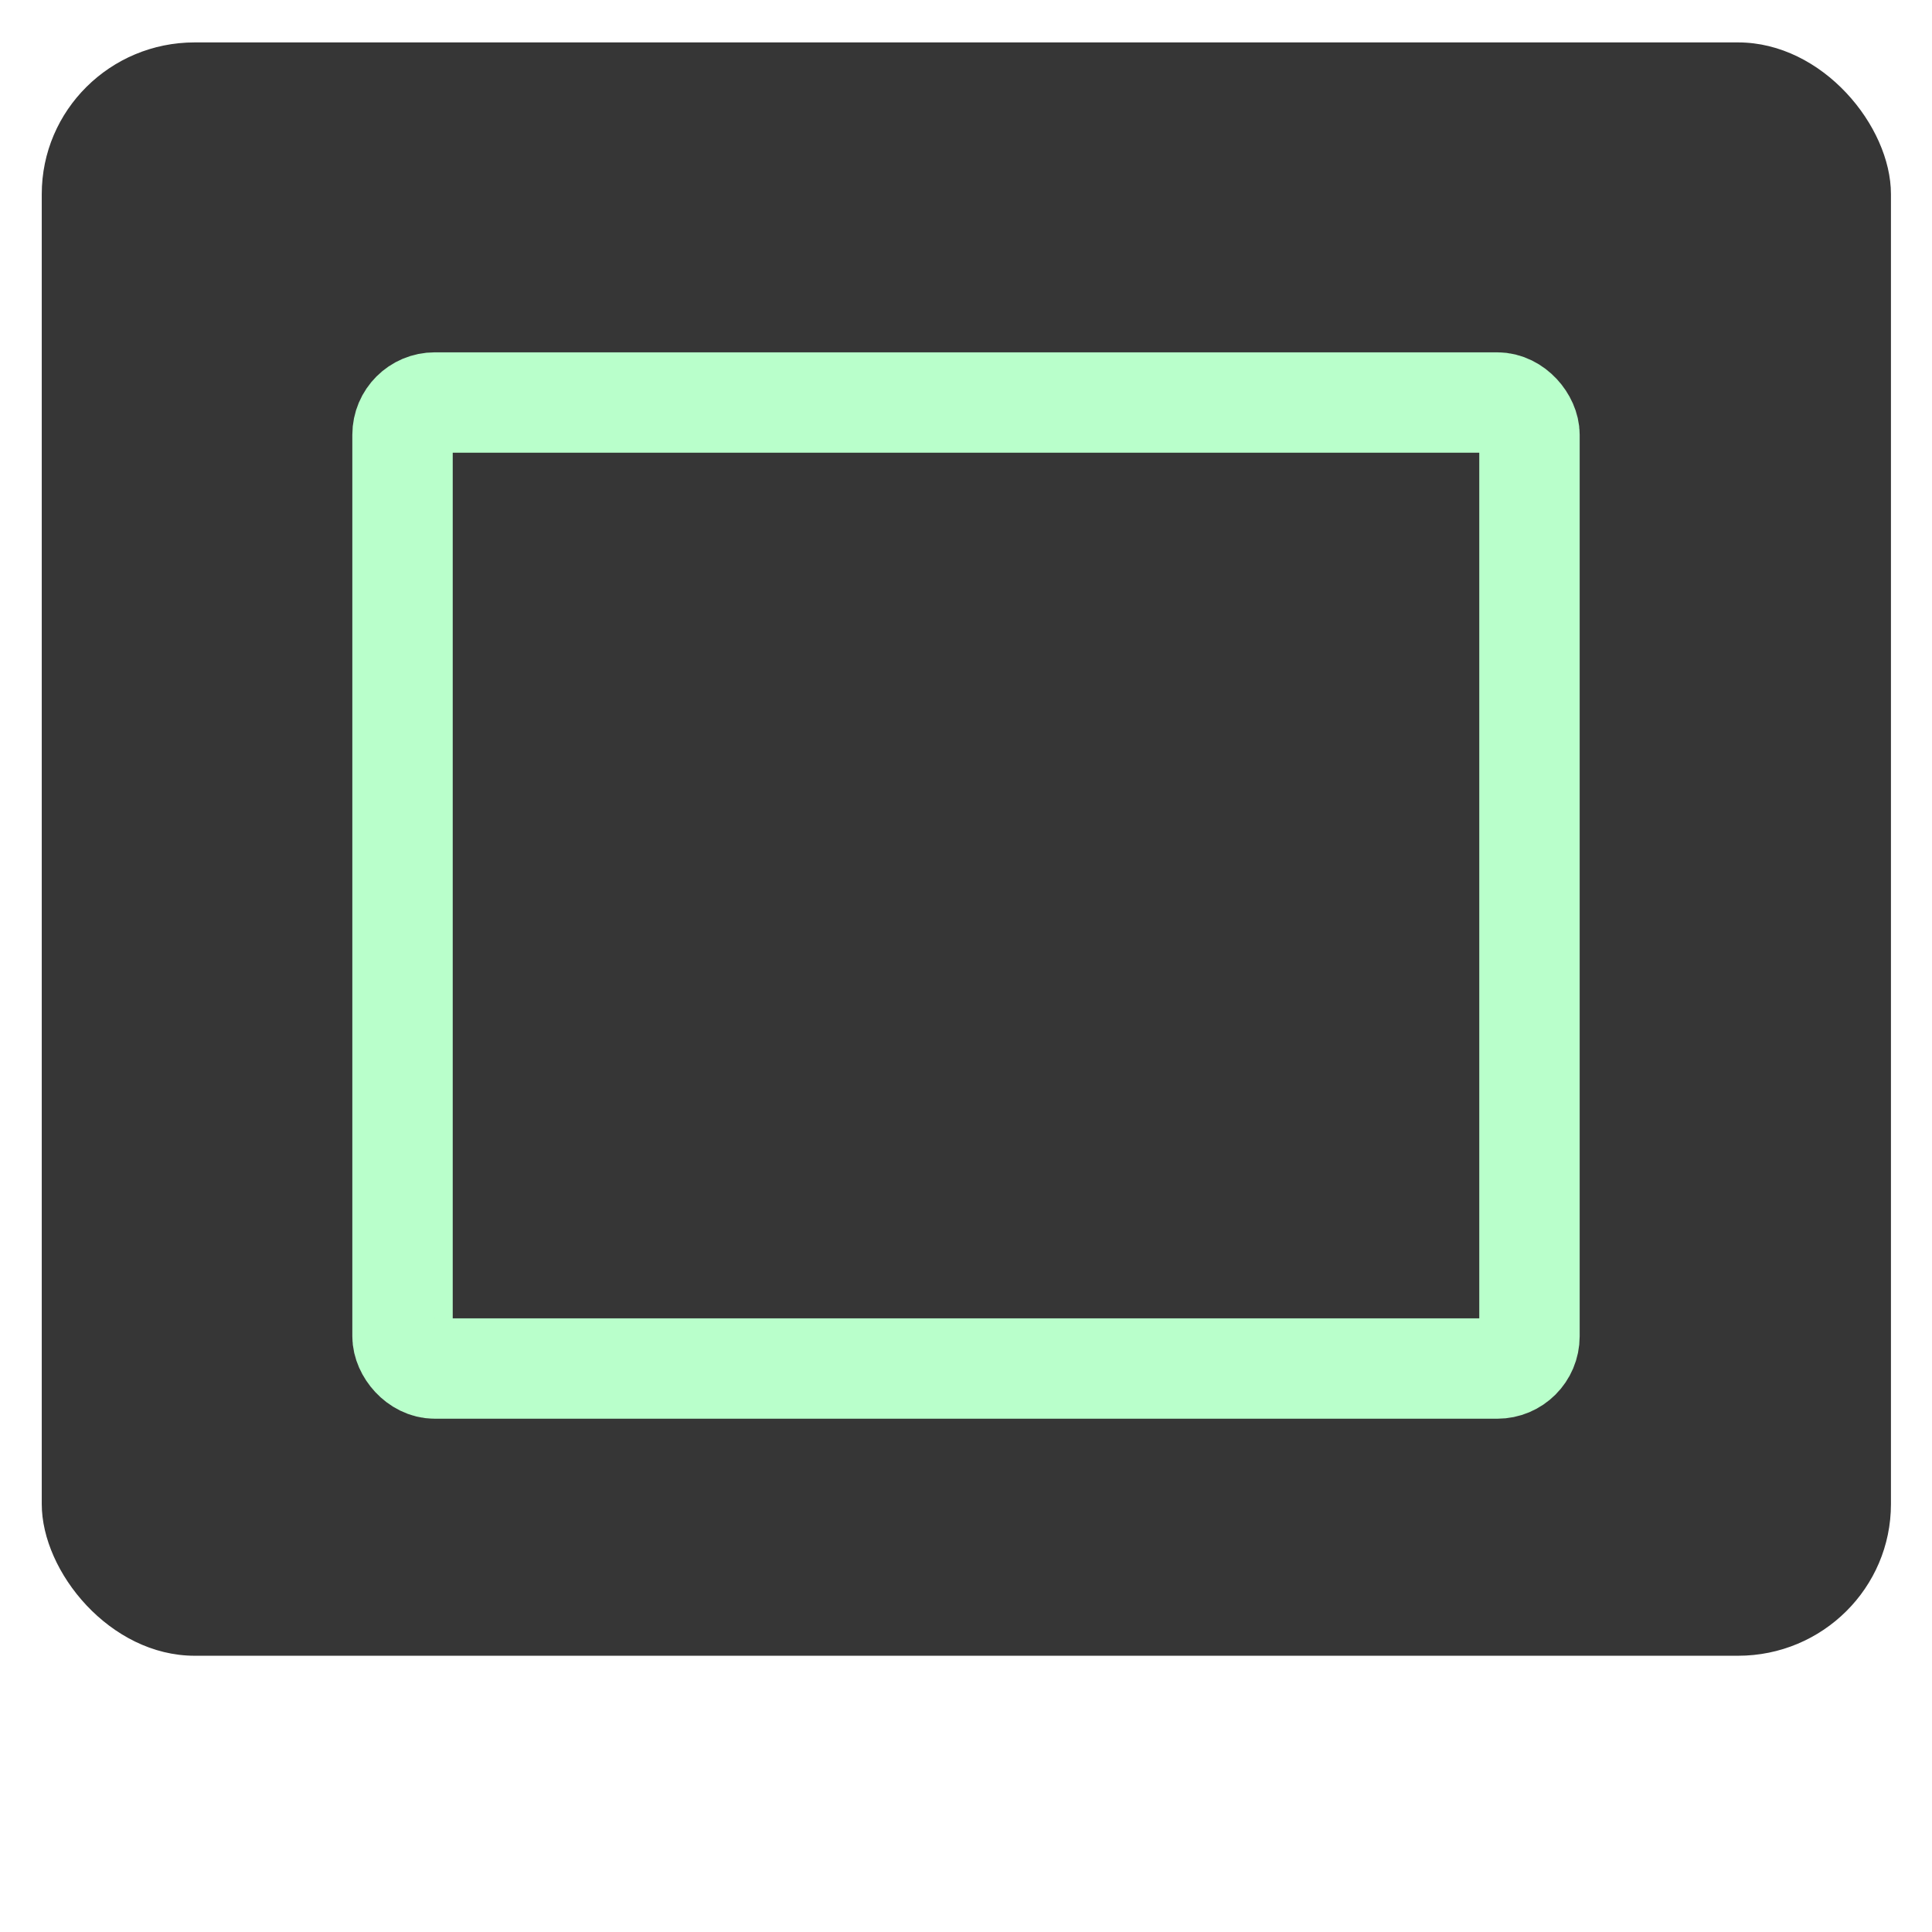 <svg xmlns="http://www.w3.org/2000/svg" width="24" height="24" viewBox="0 0 6.35 6.35"><defs><filter id="A" x="-.023" width="1.045" y="-.026" height="1.051" color-interpolation-filters="sRGB"><feGaussianBlur stdDeviation=".049"/></filter></defs><g transform="translate(0 -290.65)"><rect rx=".432" y="291.626" x=".118" height="4.595" width="5.226" transform="matrix(1.163 0 0 1.154 0 -45.747)" fill="#363636" paint-order="stroke fill markers" filter="url(#A)"/><rect width="3.704" height="3.175" x="1.323" y="291.973" rx=".106" fill="none" stroke="#b9ffcb" stroke-width=".33" paint-order="stroke fill markers"/></g></svg>